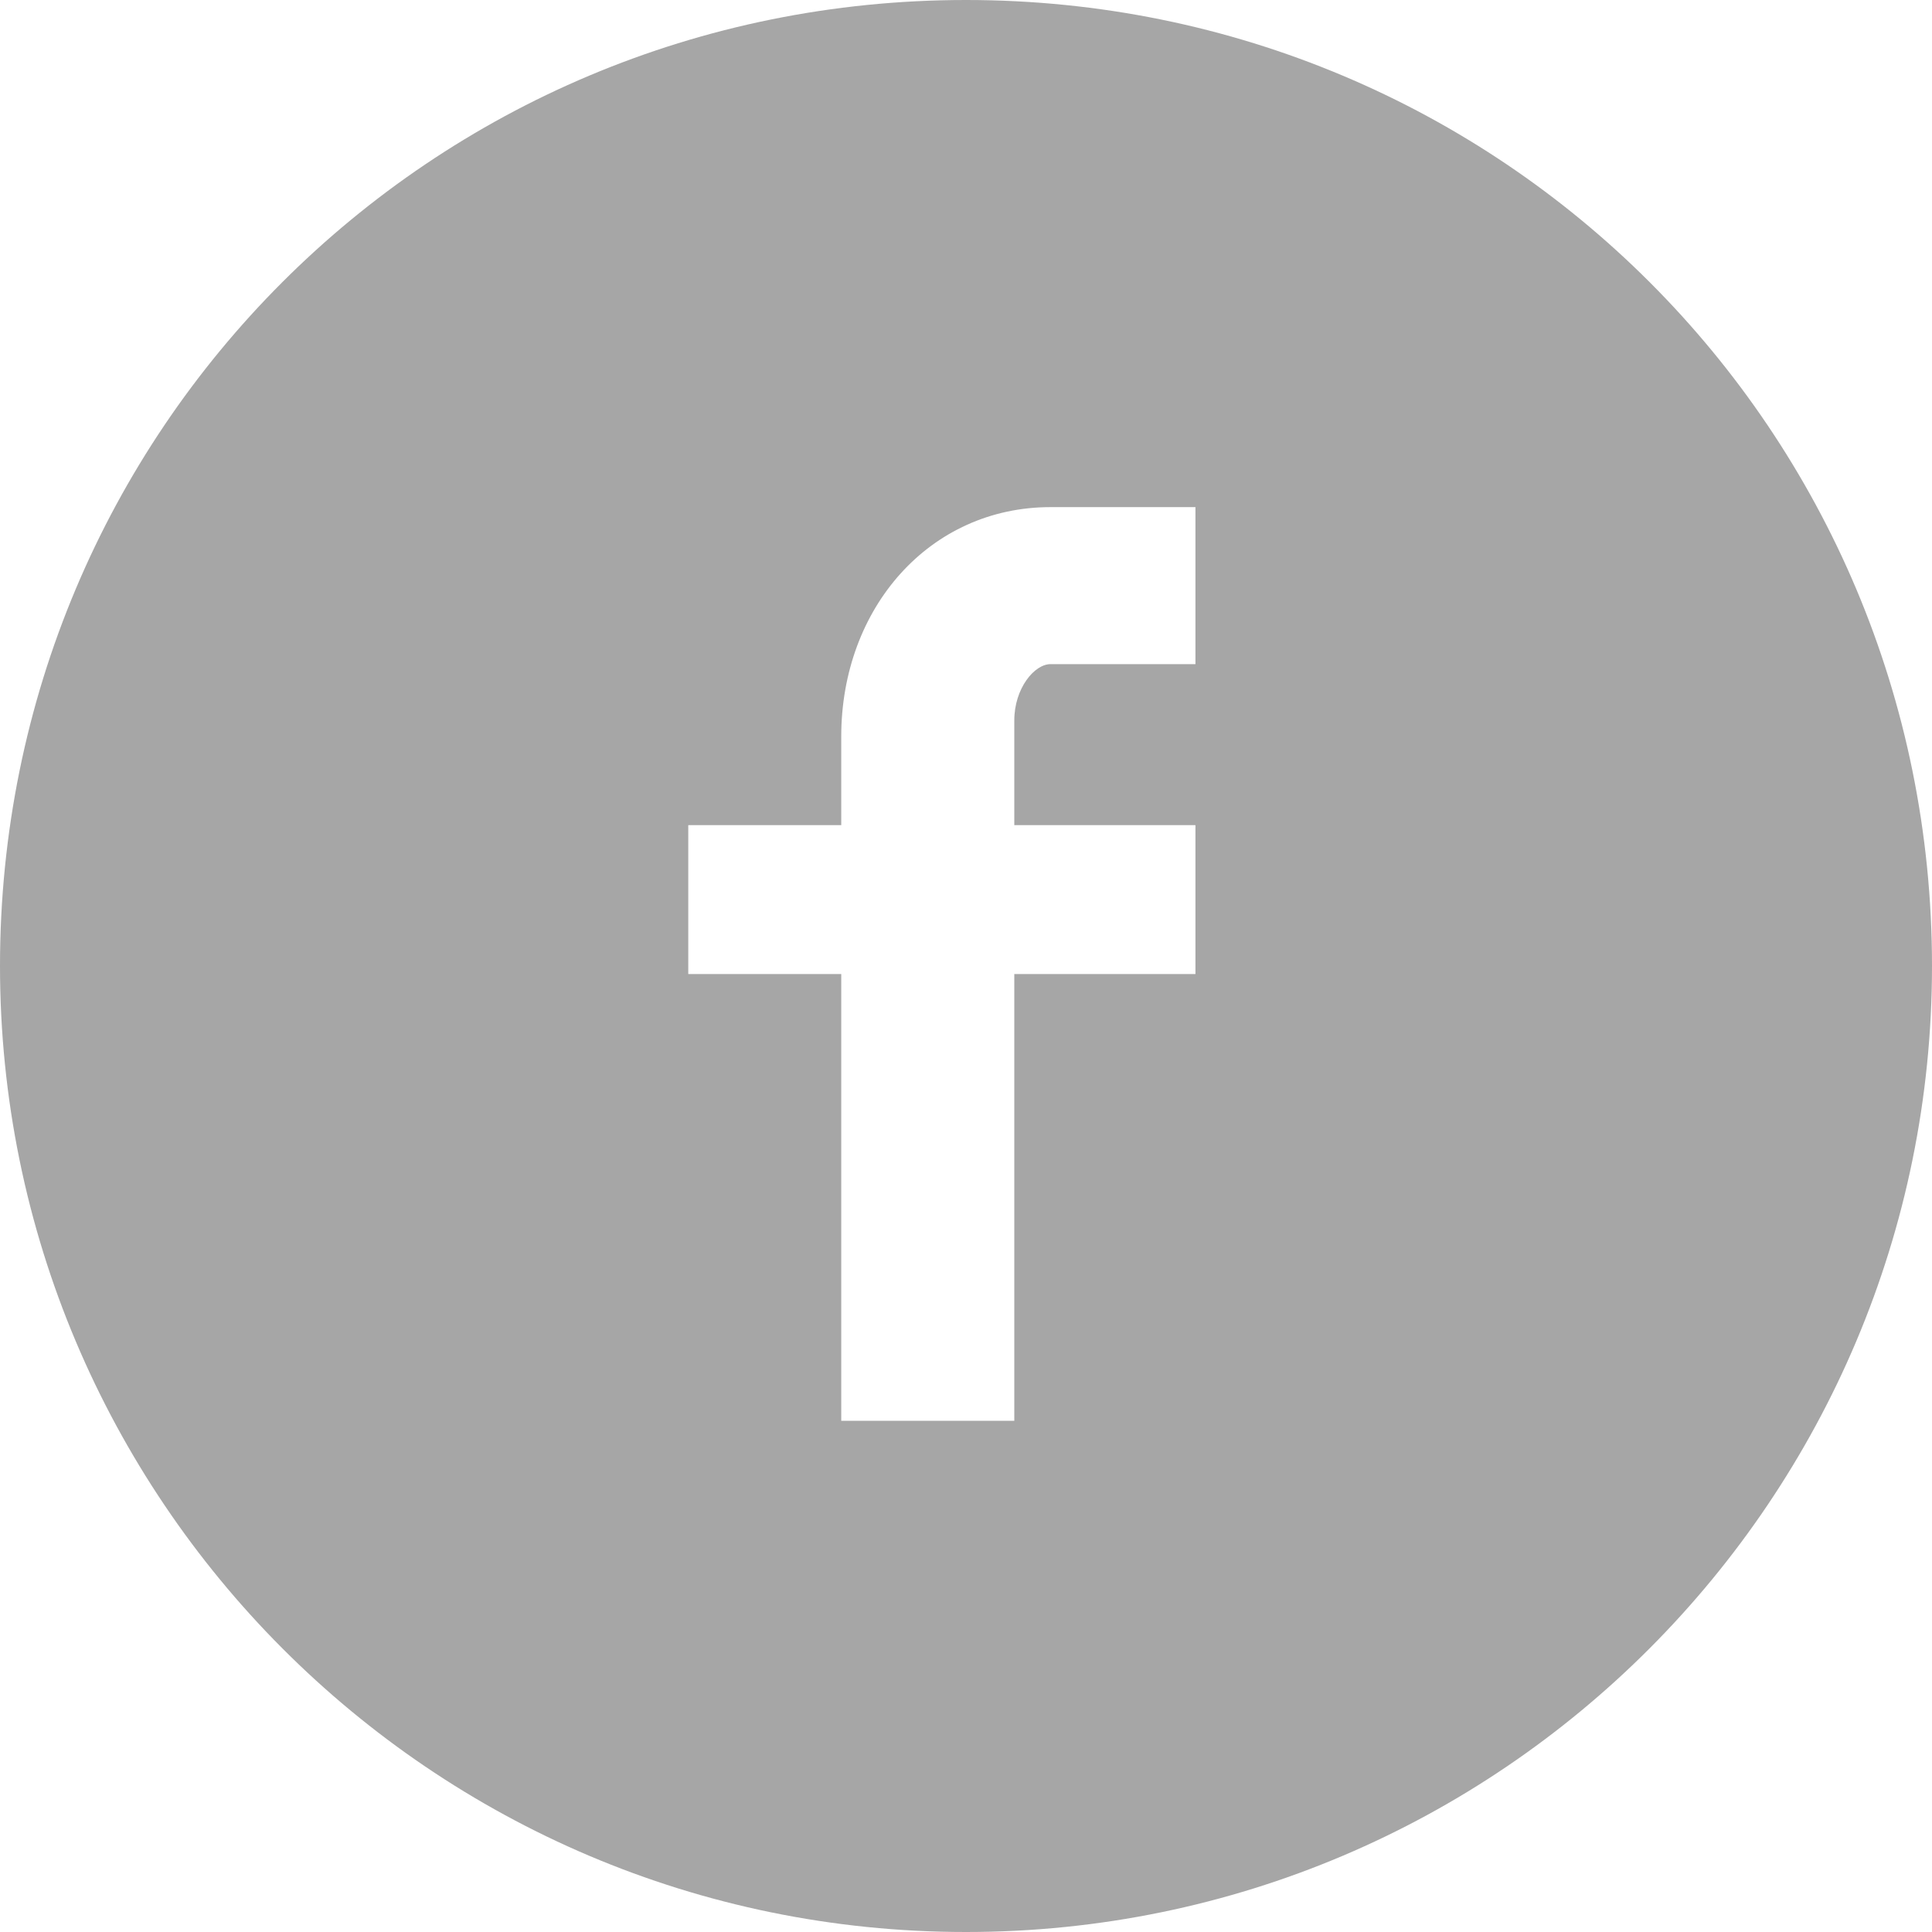 <?xml version="1.0" encoding="UTF-8" standalone="no"?>
<svg width="33px" height="33px" viewBox="0 0 33 33" version="1.1" xmlns="http://www.w3.org/2000/svg" xmlns:xlink="http://www.w3.org/1999/xlink">
    <!-- Generator: Sketch 39.1 (31720) - http://www.bohemiancoding.com/sketch -->
    <title>facebook</title>
    <desc>Created with Sketch.</desc>
    <defs></defs>
    <g id="Page-1" stroke="none" stroke-width="1" fill="none" fill-rule="evenodd" opacity="0.35">
        <g id="footer-icos" transform="translate(-92, 0)" fill="#000000">
            <path d="M108.5,0 C99.356,0 92,7.356 92,16.5 C92,25.575 99.356,33 108.5,33 C117.644,33 125,25.575 125,16.5 C125,7.356 117.644,0 108.5,0 L108.5,0 Z M112.419,11.344 L109.944,11.344 C109.669,11.344 109.325,11.756 109.325,12.306 L109.325,14.094 L112.419,14.094 L112.419,16.637 L109.325,16.637 L109.325,24.269 L106.369,24.269 L106.369,16.637 L103.756,16.637 L103.756,14.094 L106.369,14.094 L106.369,12.581 C106.369,10.381 107.881,8.662 109.944,8.662 L112.419,8.662 L112.419,11.344 Z" id="facebook"></path>
        </g>
    </g>
</svg>